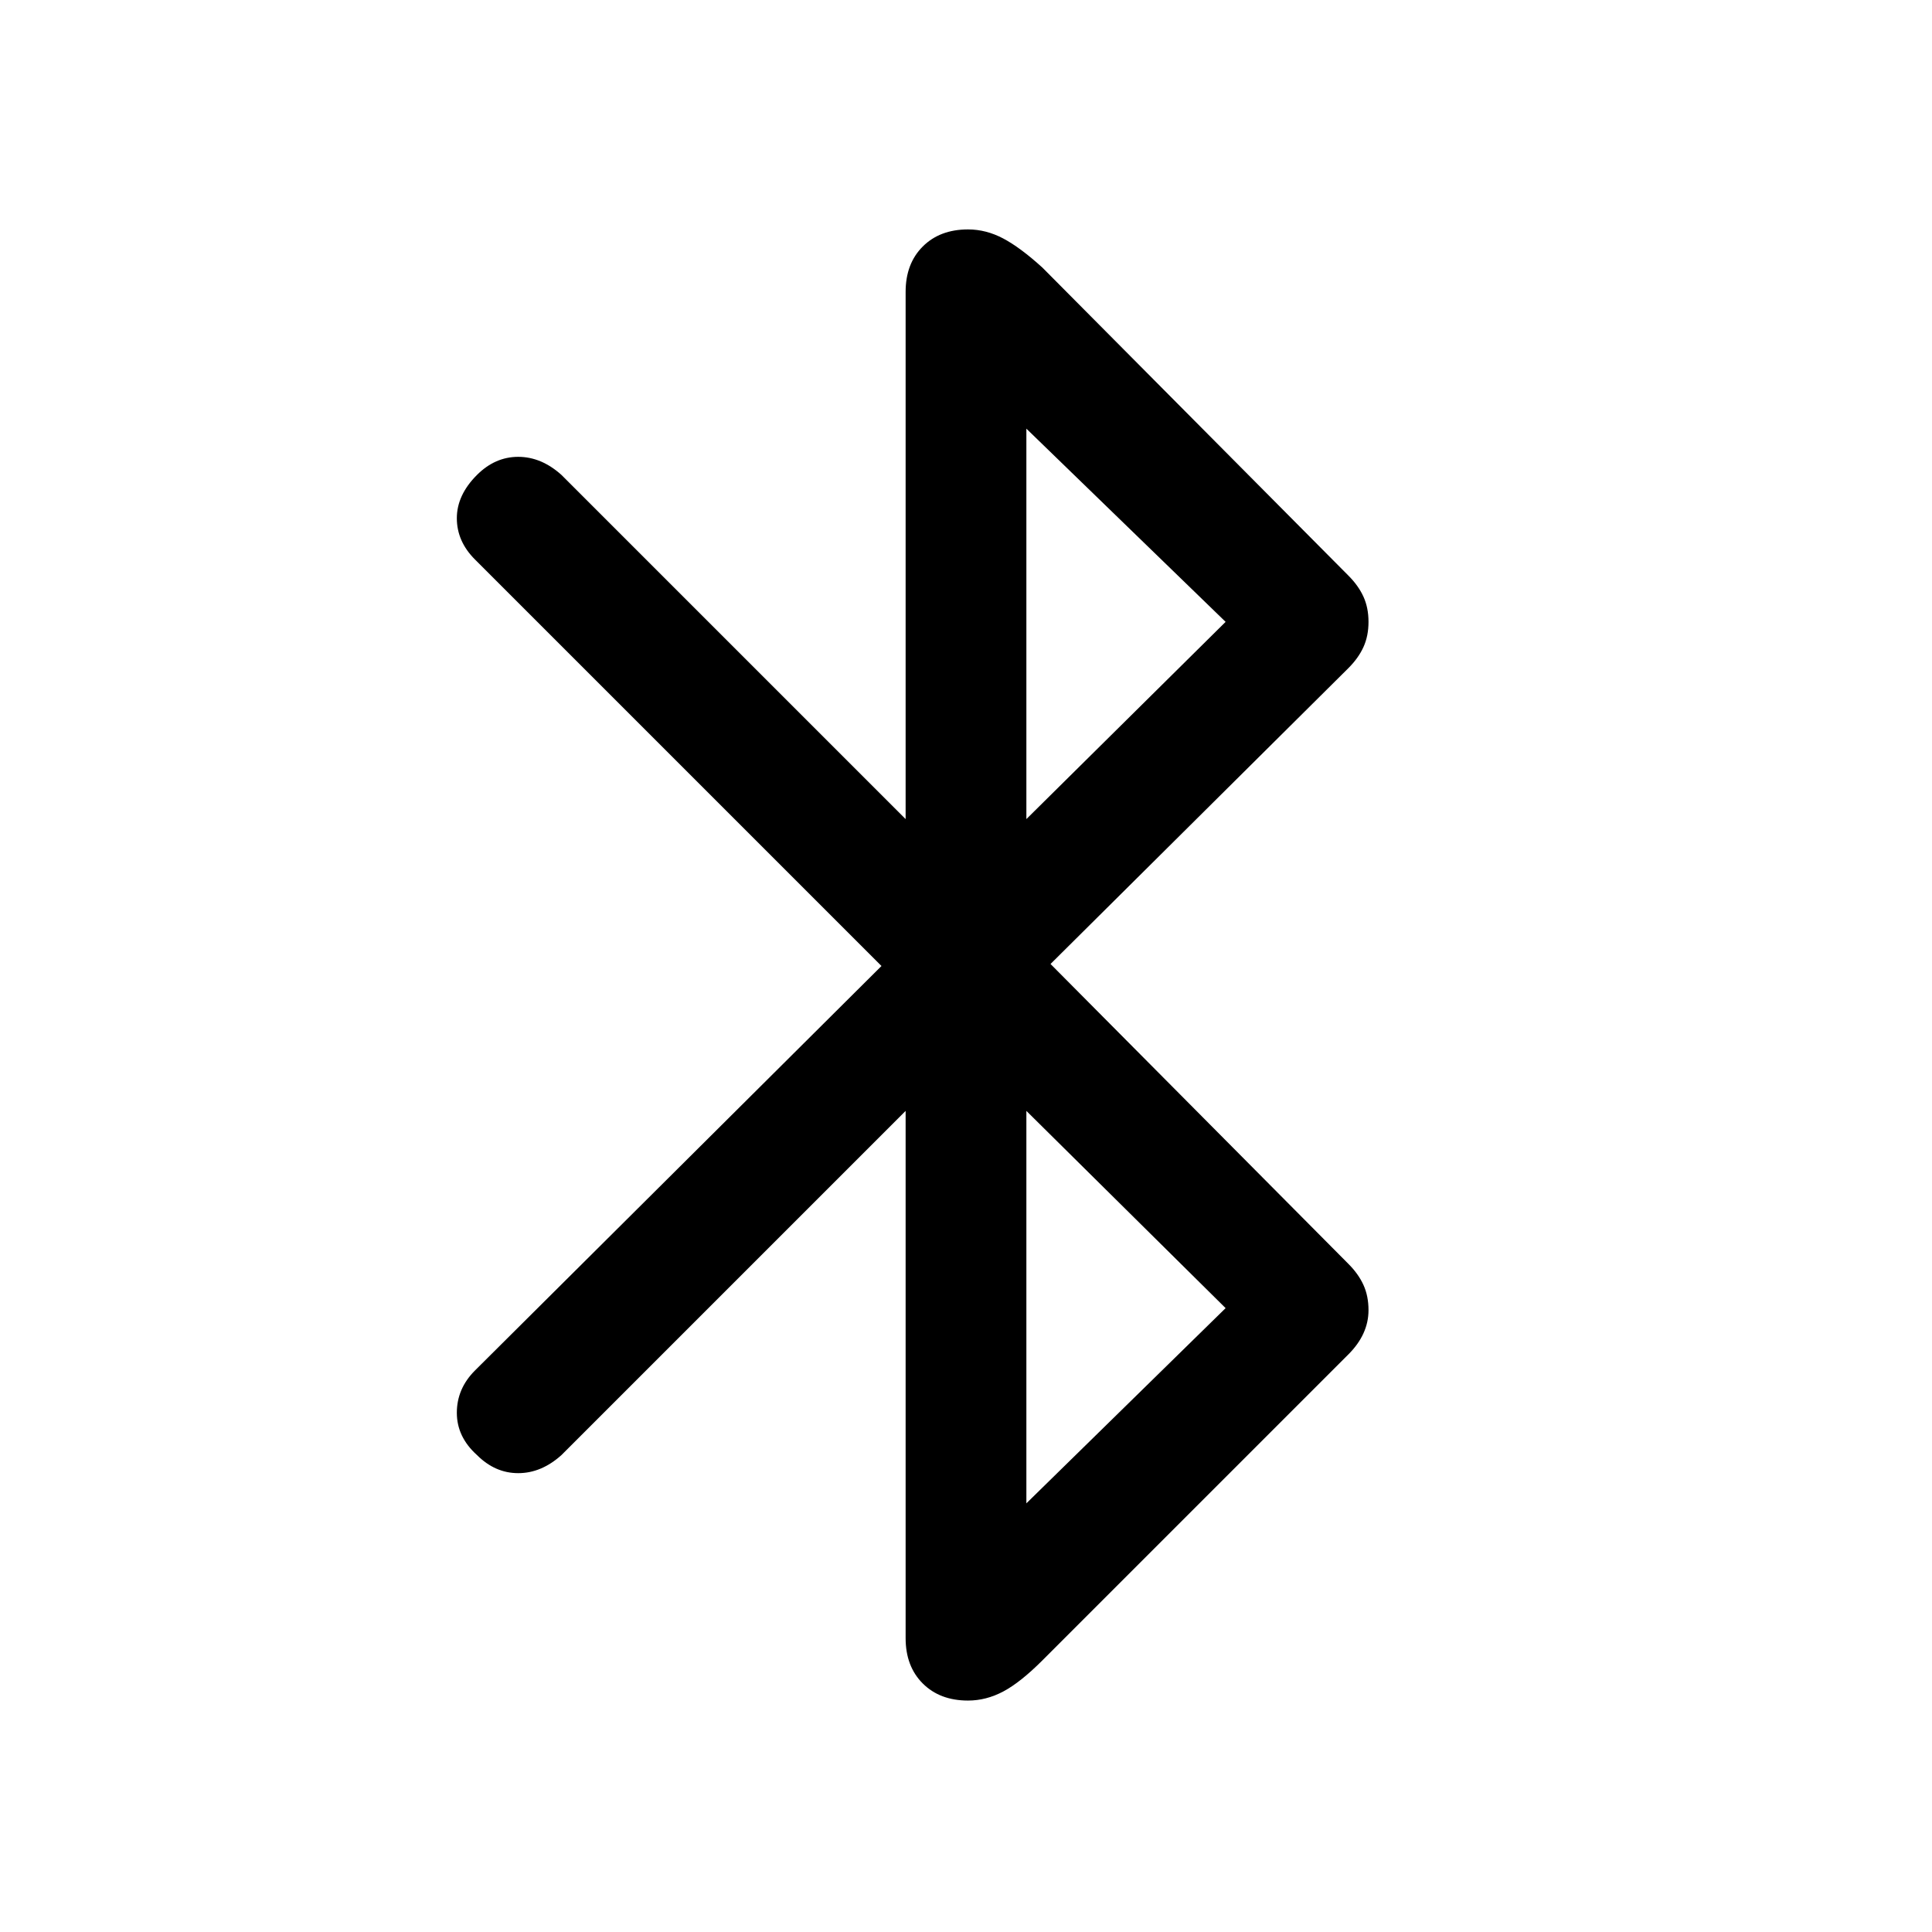<svg xmlns="http://www.w3.org/2000/svg" height="48" width="48"><path d="m22.5 27.6-8.55 8.55q-.5.45-1.075.45t-1.025-.45q-.5-.45-.5-1.05 0-.6.45-1.05L21.9 24 11.8 13.9q-.45-.45-.45-1.025t.5-1.075q.45-.45 1.025-.45t1.075.45l8.55 8.55V7.25q0-.7.425-1.125.425-.425 1.125-.425.45 0 .875.225t.975.725l7.6 7.65q.25.25.375.525t.125.625q0 .35-.125.625t-.375.525l-7.4 7.35 7.4 7.45q.25.25.375.525t.125.625q0 .3-.125.575-.125.275-.375.525l-7.6 7.6q-.55.55-.975.775-.425.225-.875.225-.7 0-1.125-.425Q22.5 41.4 22.5 40.7Zm3-7.25 4.95-4.9-4.95-4.8Zm0 17 4.95-4.85-4.95-4.9Z"/></svg>